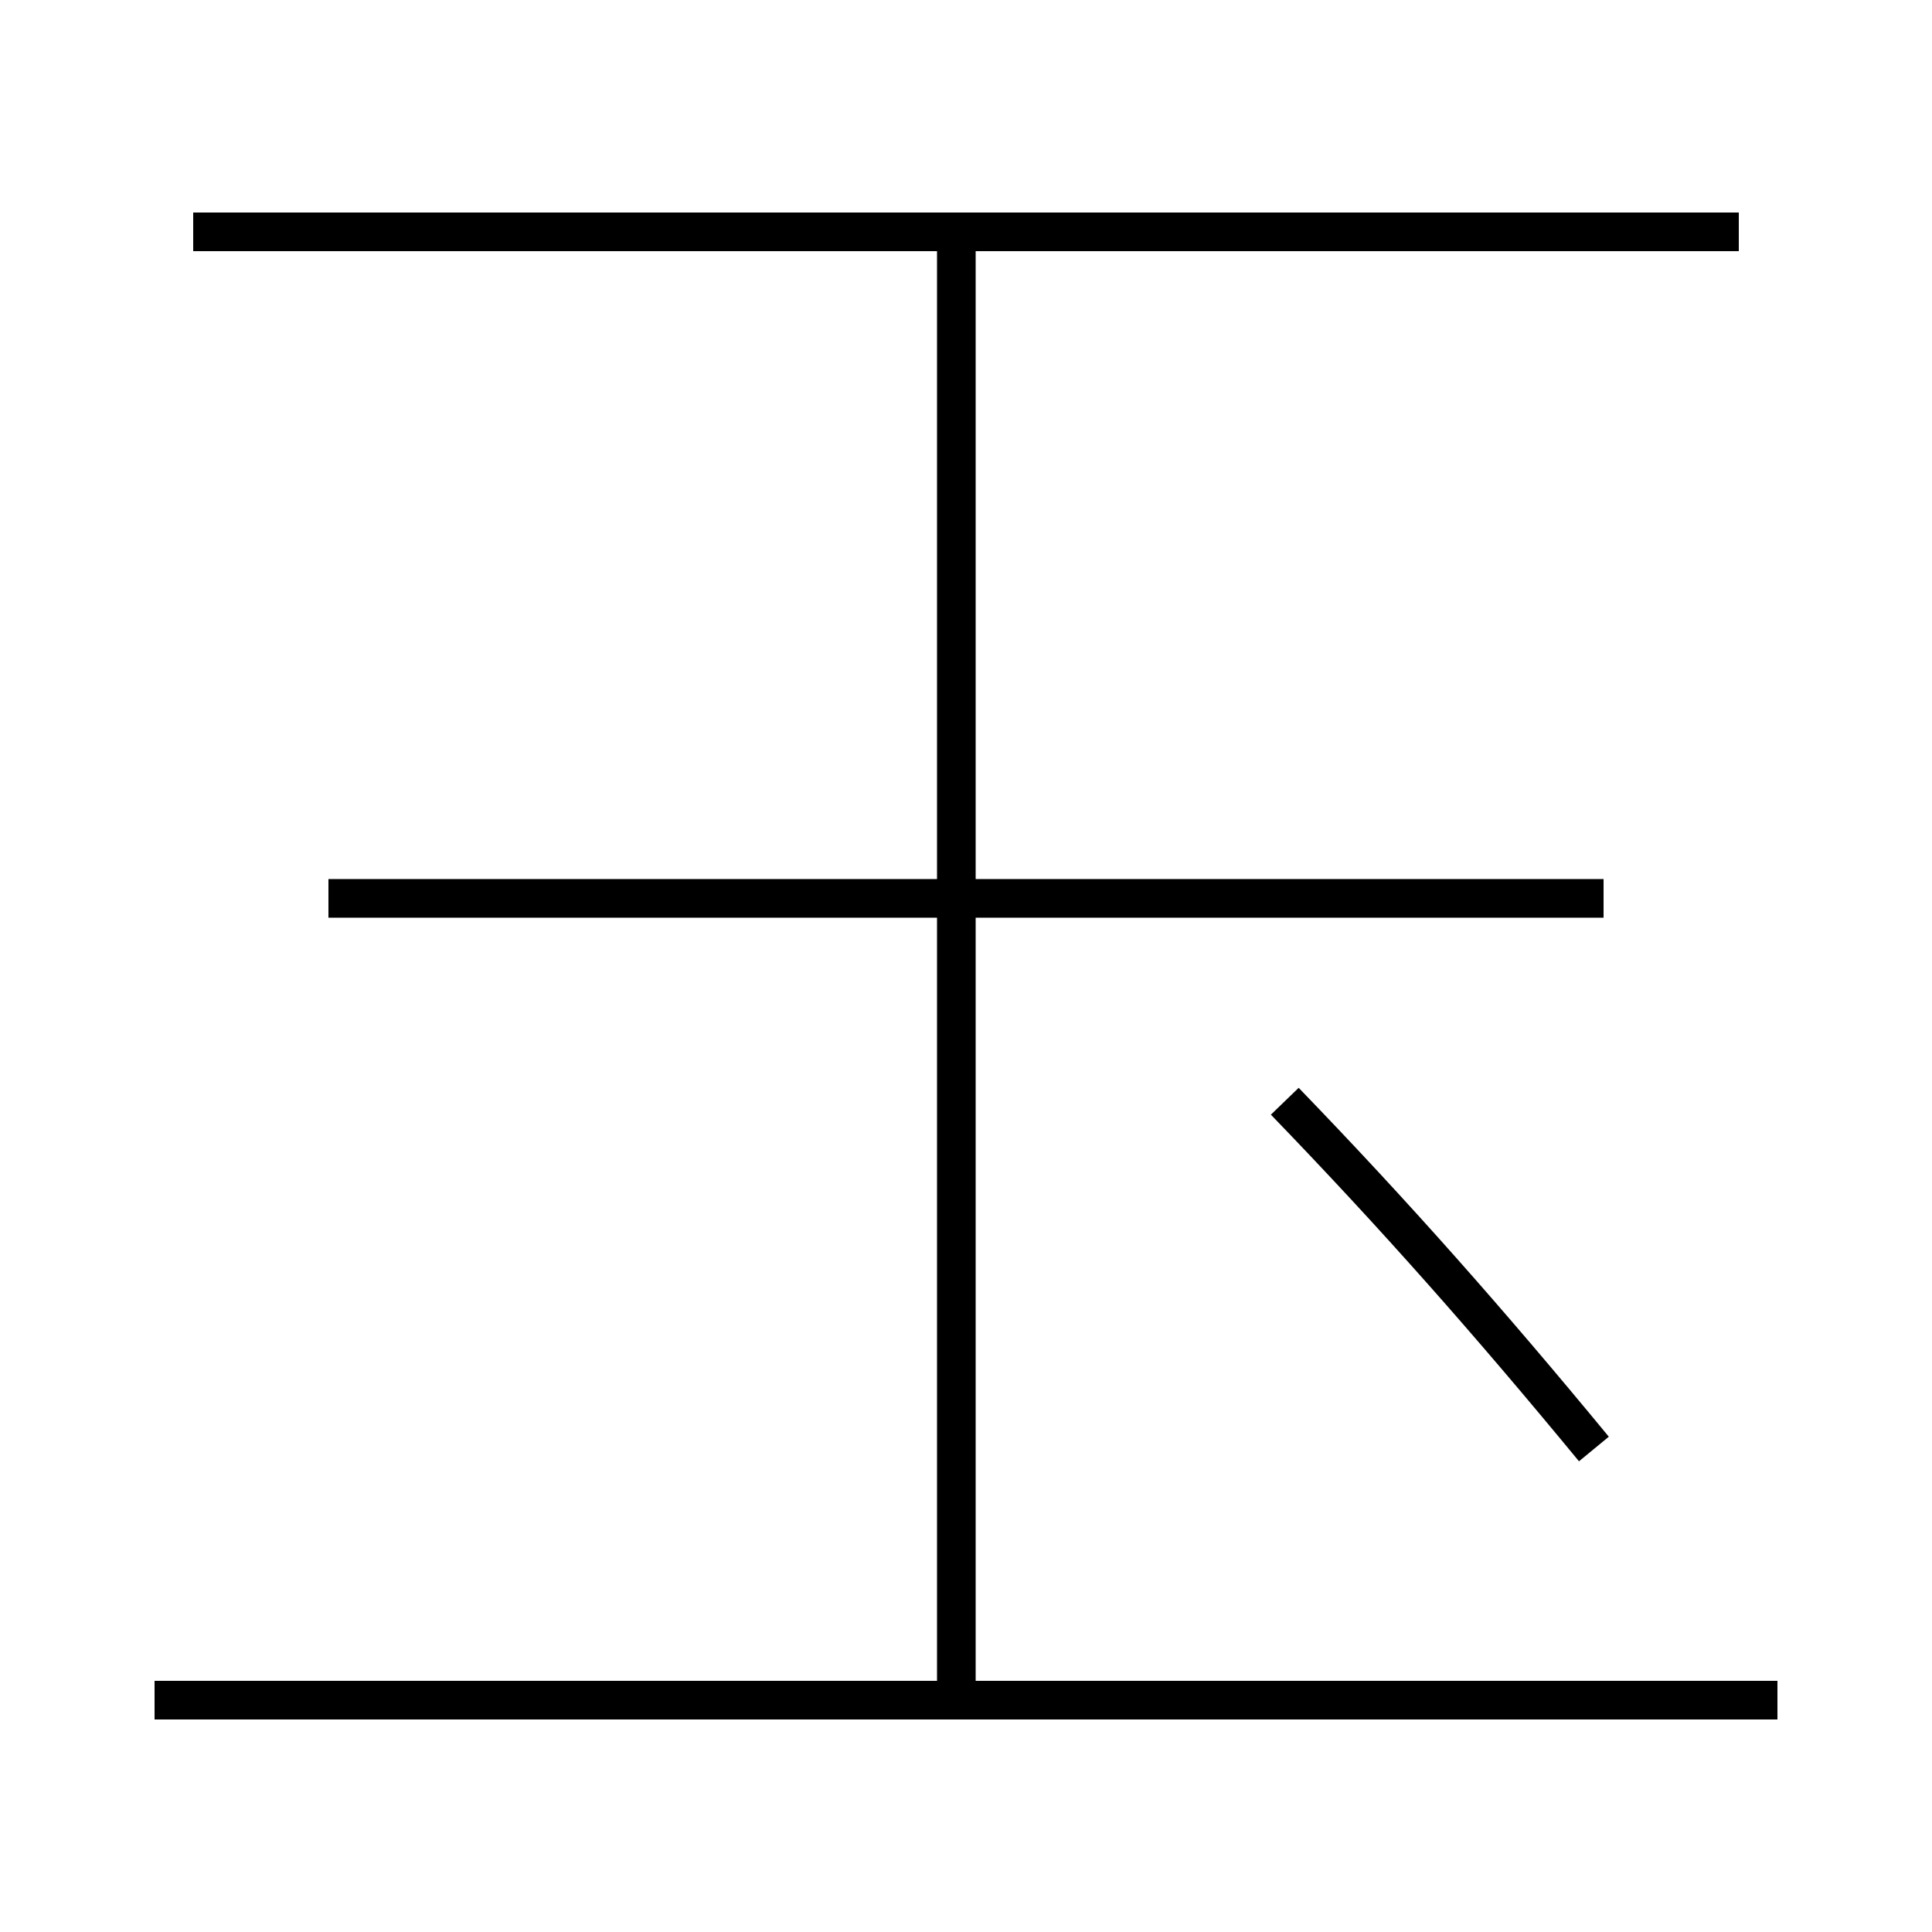 <?xml version='1.0' encoding='utf-8'?>
<svg xmlns="http://www.w3.org/2000/svg" height="100px" version="1.0" viewBox="0 0 100 100" width="100px" x="0px" y="0px">
<line fill="none" stroke="#000000" stroke-width="2" x1="92" x2="8" y1="88" y2="88" /><line fill="none" stroke="#000000" stroke-width="2" x1="90" x2="10" y1="12" y2="12" /><line fill="none" stroke="#000000" stroke-width="2" x1="83" x2="17" y1="46.5" y2="46.5" /><line fill="none" stroke="#000000" stroke-width="2" x1="49.5" x2="49.5" y1="87" y2="13" /><path d="M66.5,57 c5.736,5.938 10.574,11.416 16,18" fill="none" stroke="#000000" stroke-width="2" /></svg>